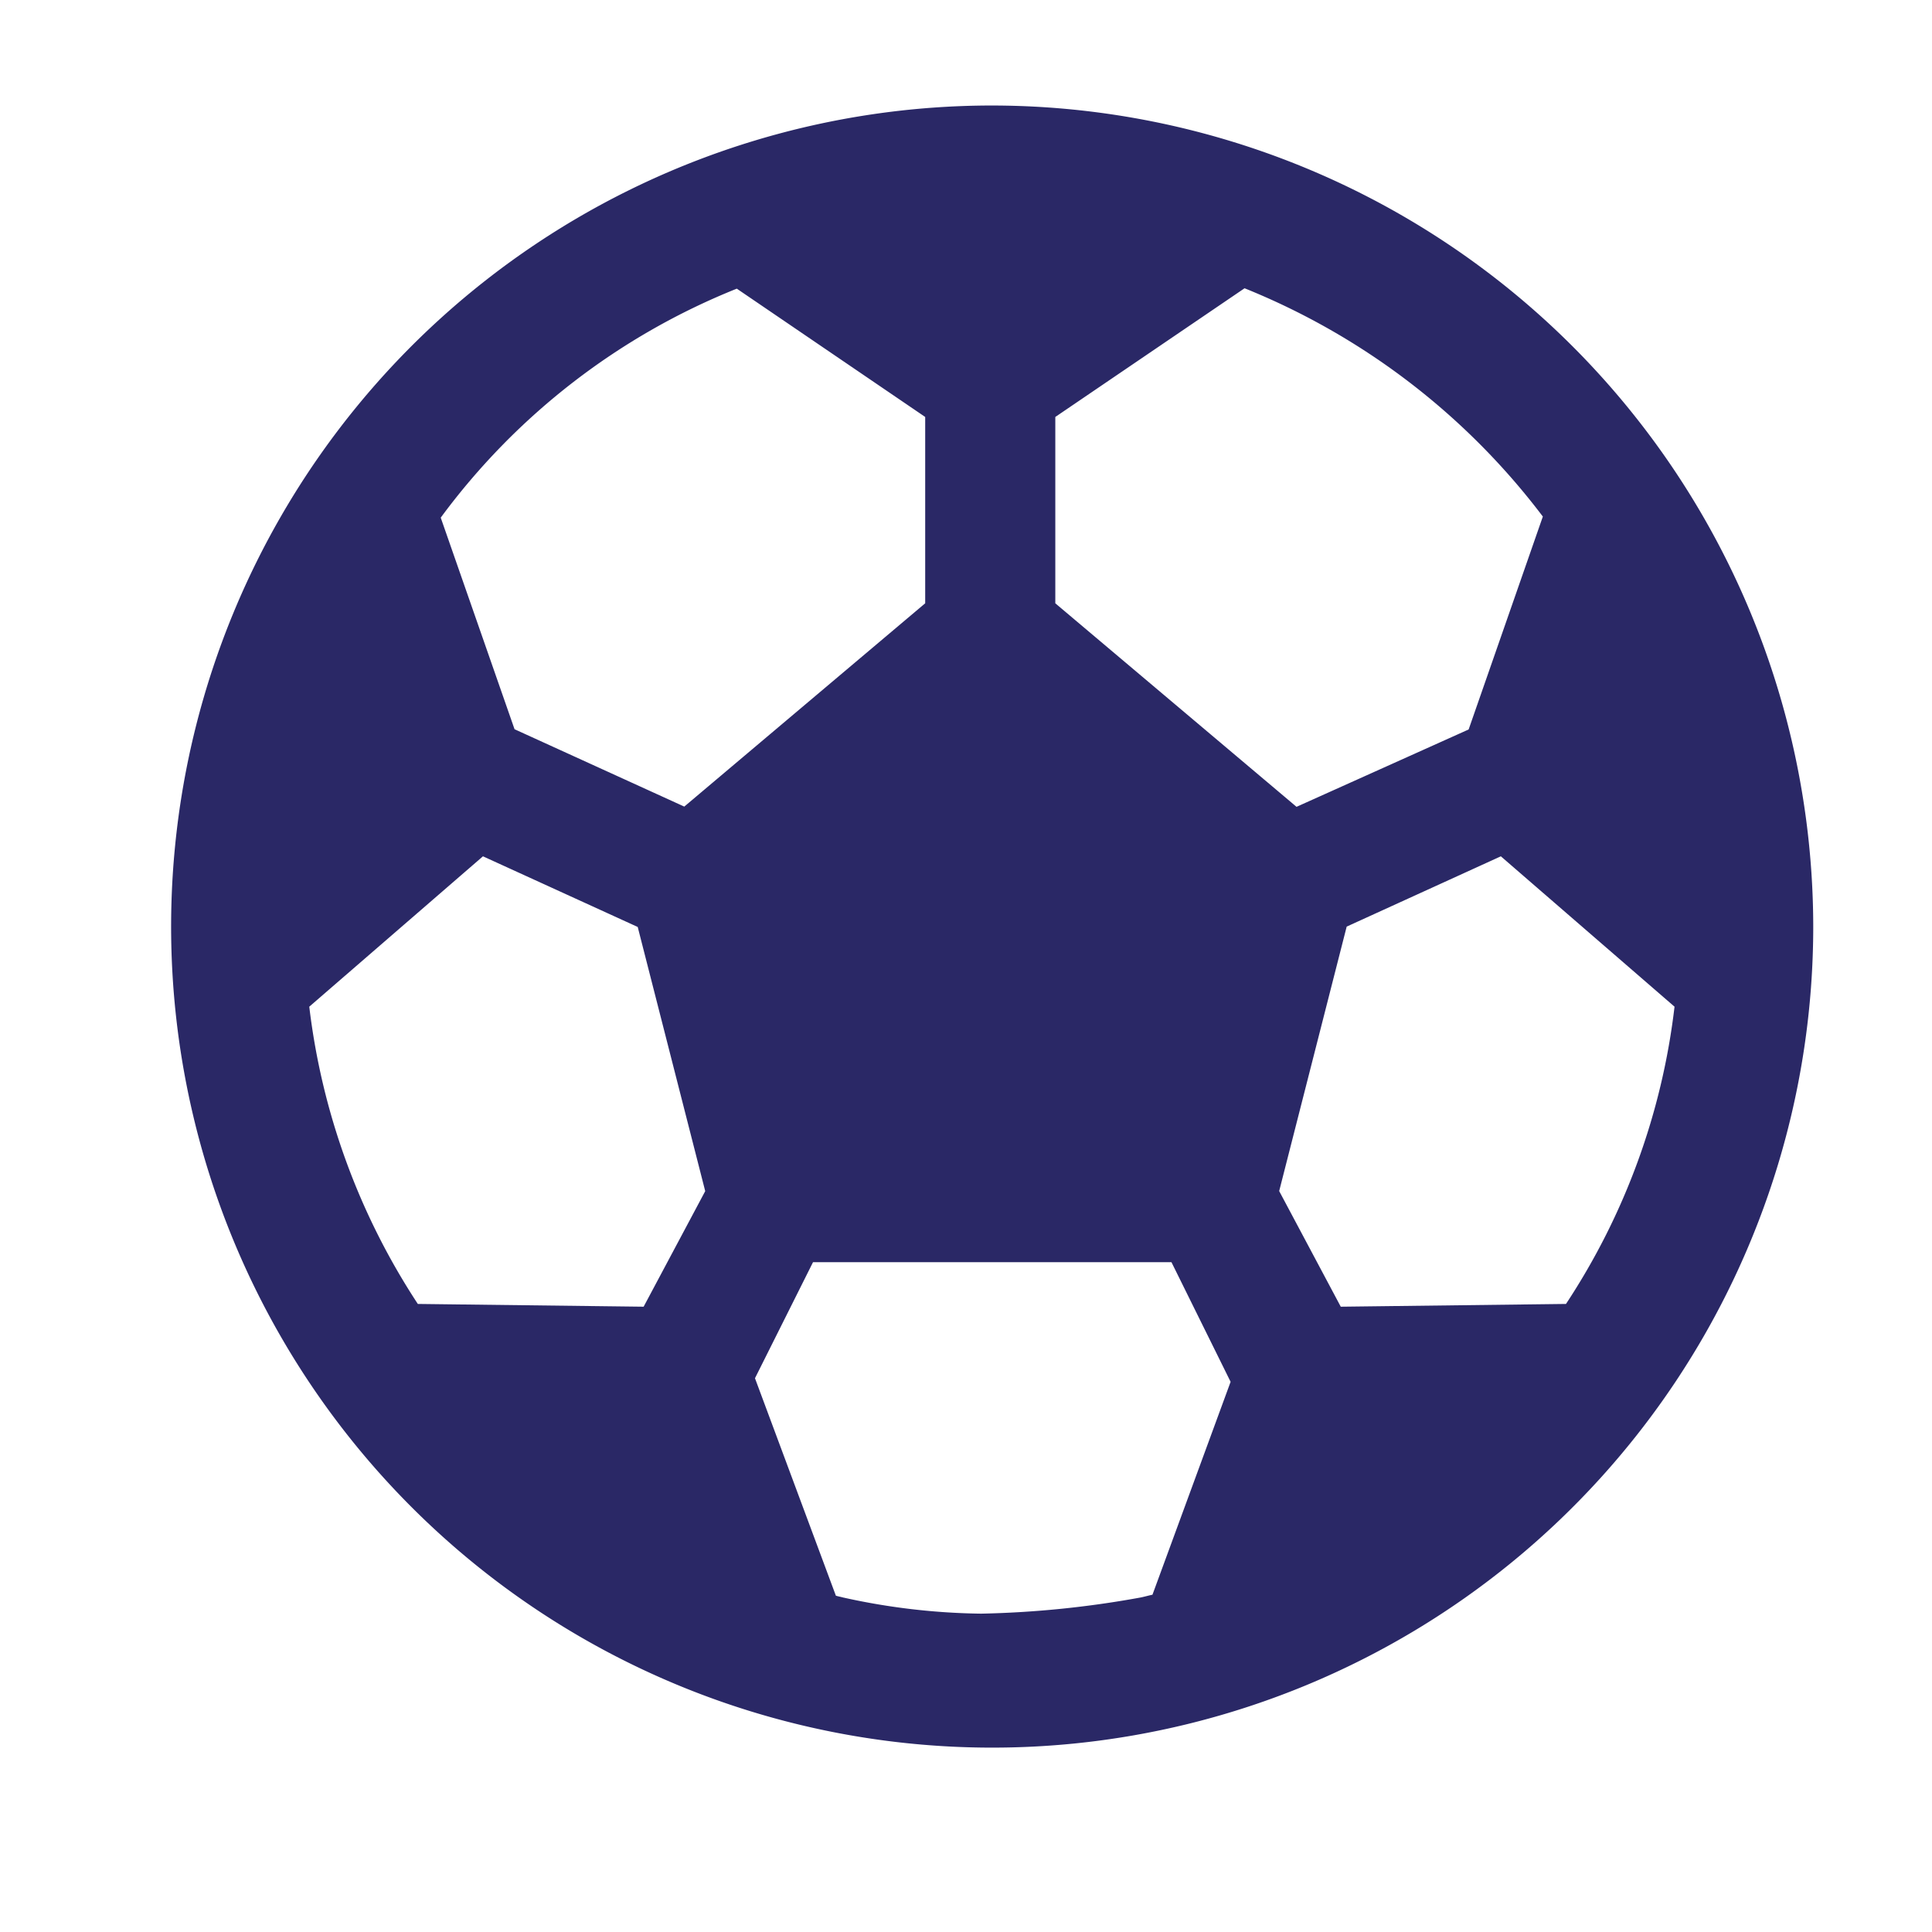 <svg xmlns="http://www.w3.org/2000/svg" xmlns:xlink="http://www.w3.org/1999/xlink" width="49" height="49" viewBox="0 0 49 49">
  <defs>
    <clipPath id="clip-Football">
      <rect width="49" height="49"/>
    </clipPath>
  </defs>
  <g id="Football" clip-path="url(#clip-Football)">
    <path id="Icon_ionic-md-football" data-name="Icon ionic-md-football" d="M24.2,3.375A20.824,20.824,0,1,0,45.023,24.2,20.847,20.847,0,0,0,24.2,3.375ZM11.284,22.417l3.925,1.792,1.712,6.7L15.359,33.84l-5.727-.07a17.486,17.486,0,0,1-2.753-7.539ZM33.04,33.84l-1.562-2.933L33.19,24.2,37.1,22.417l4.405,3.814a17.358,17.358,0,0,1-2.753,7.539ZM36.283,19.2l-4.365,1.962L25.8,16V11.274L30.6,8.01A17.852,17.852,0,0,1,38.165,13.8ZM17.722,8.02,22.5,11.274V16L16.39,21.156l-4.305-1.962-1.872-5.366A17.338,17.338,0,0,1,17.722,8.02Zm2.713,33.2c-.07-.02-.13-.03-.2-.05l-2.052-5.516,1.472-2.943h9.091l1.5,3.034-1.982,5.4c-.1.02-.2.05-.3.07a25.241,25.241,0,0,1-4.045.41A16.977,16.977,0,0,1,20.435,41.219Z" transform="translate(0.965 -0.699)" fill="#2a2866"/>
  </g>
</svg>
